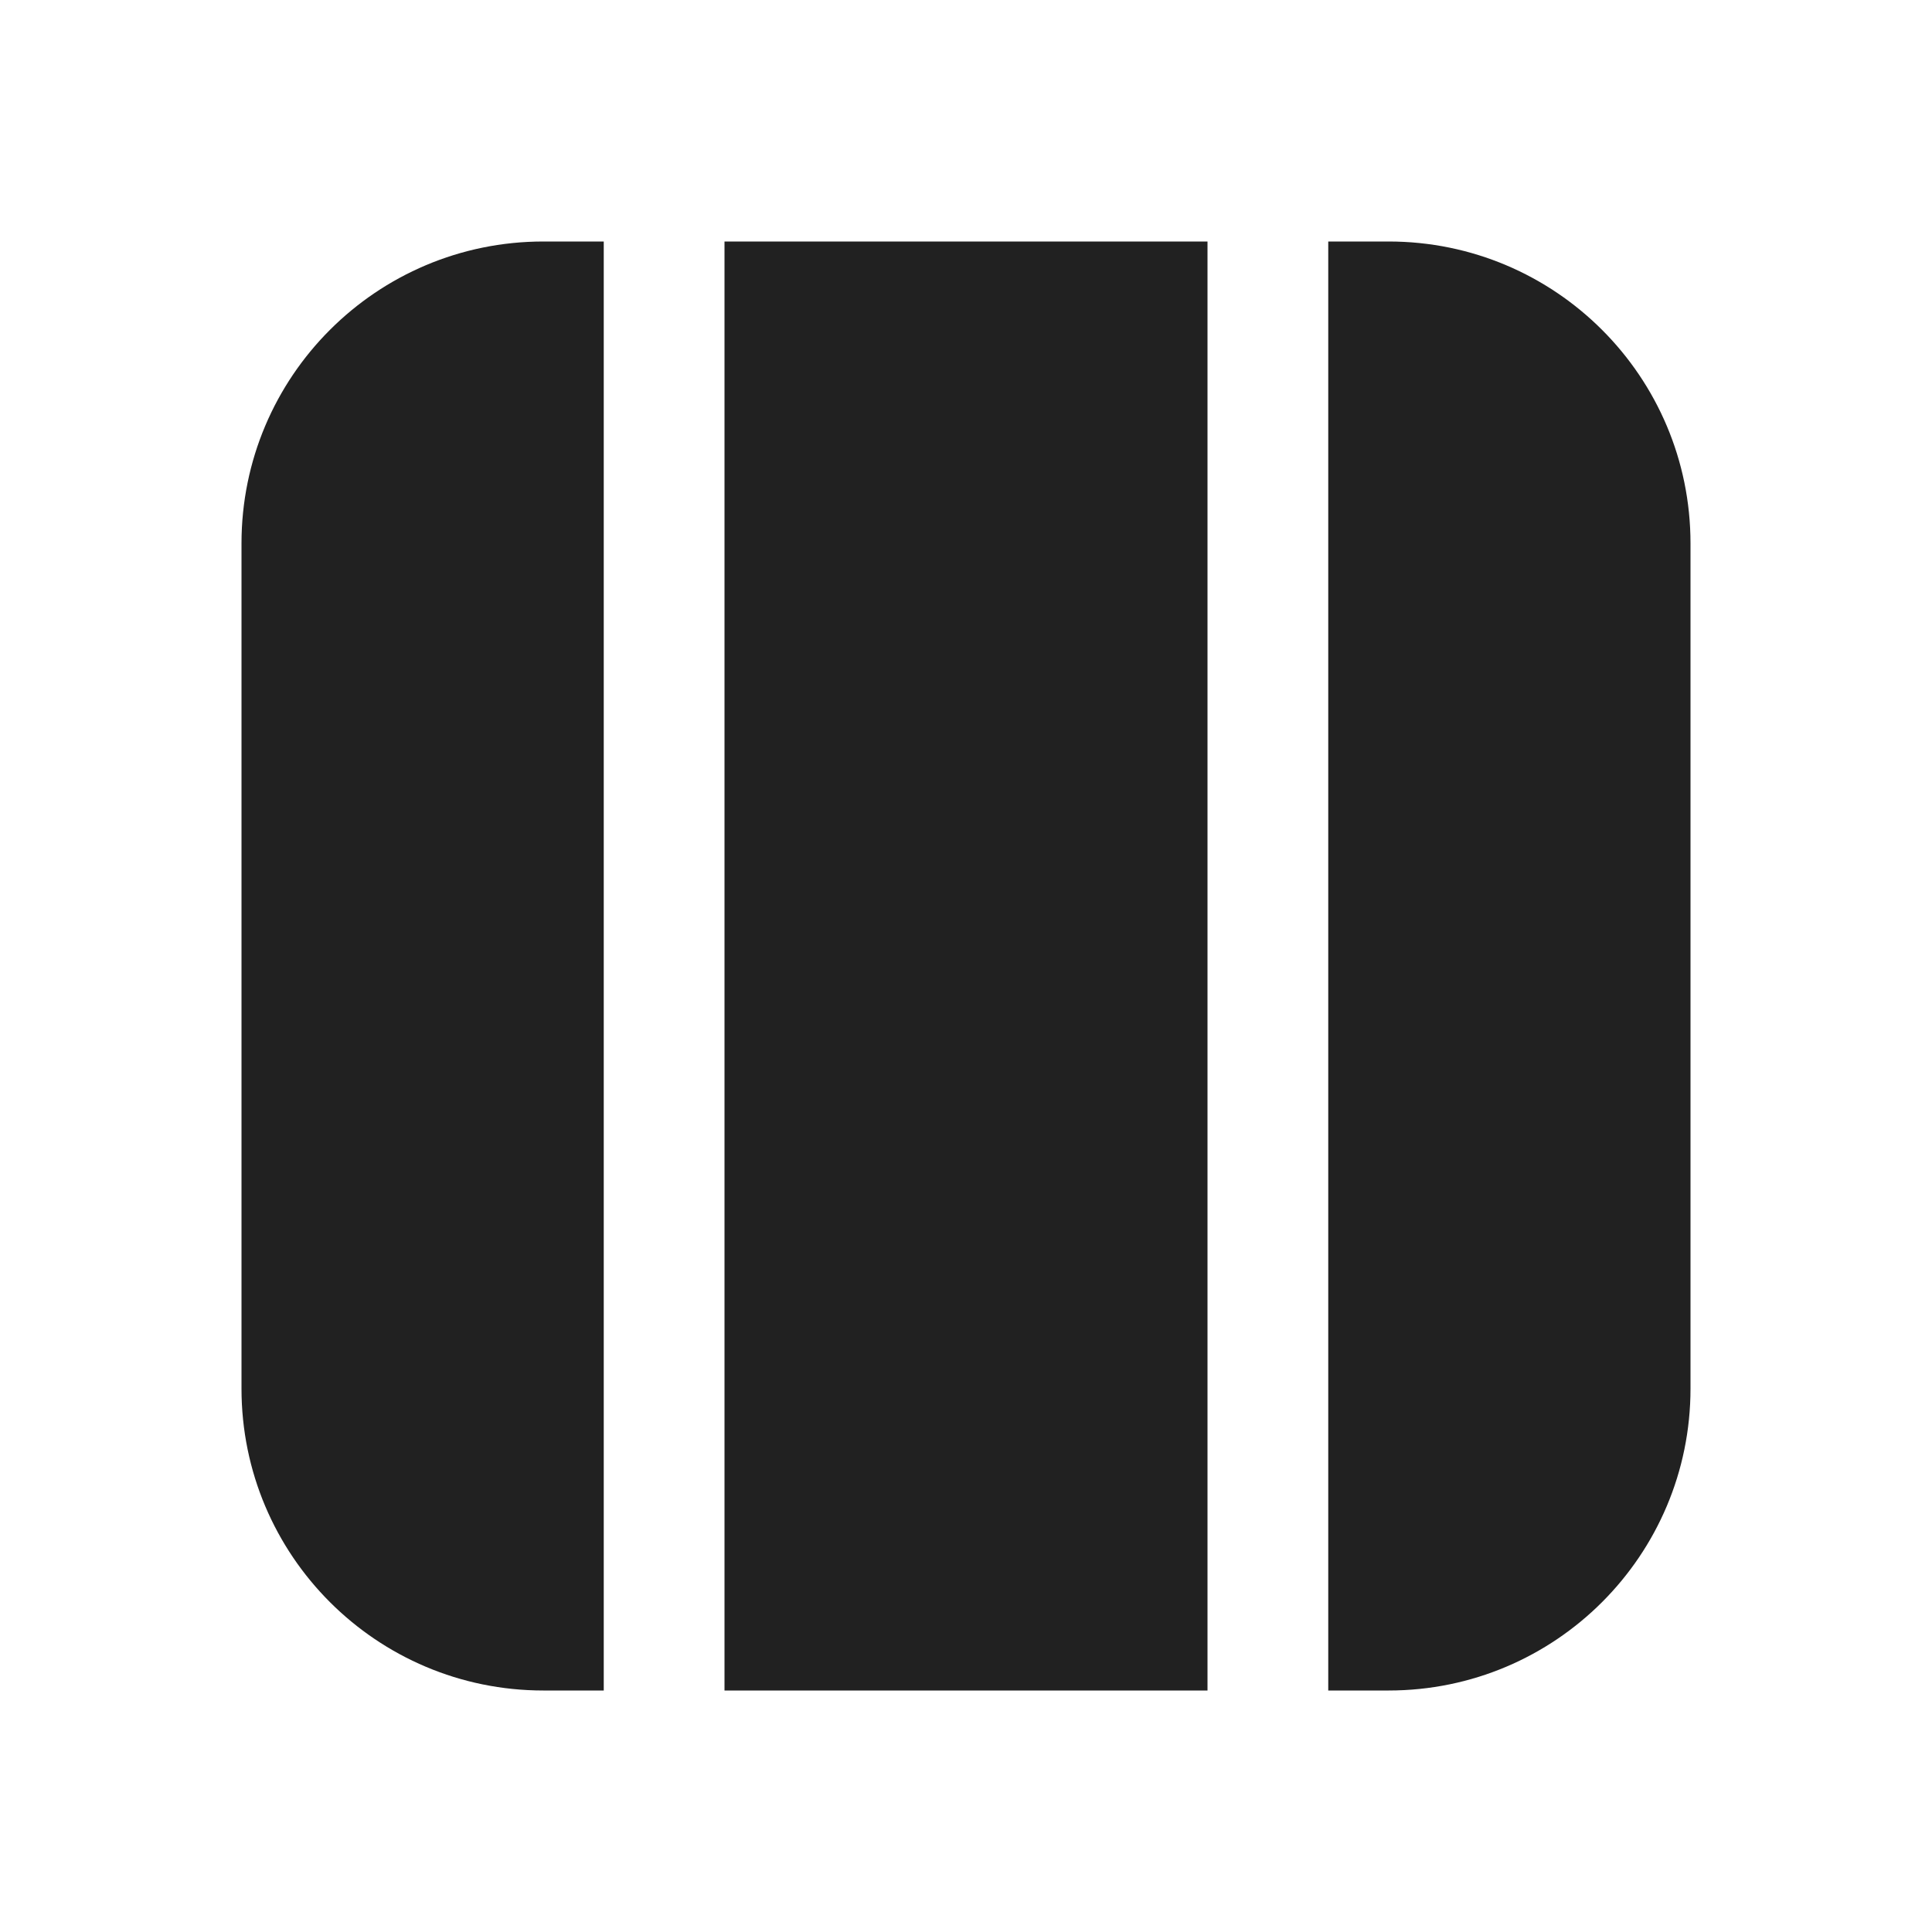 <svg width="16" height="16" viewBox="0 0 16 16" fill="none" xmlns="http://www.w3.org/2000/svg">
<path d="M11 14H11.5C12.881 14 14 12.881 14 11.5V4.5C14 3.119 12.881 2 11.5 2H11V14ZM10 2H6V14H10V2ZM4.5 2H5V14H4.5C3.119 14 2 12.881 2 11.5V4.5C2 3.119 3.119 2 4.5 2Z" fill="#212121"/>
</svg>
